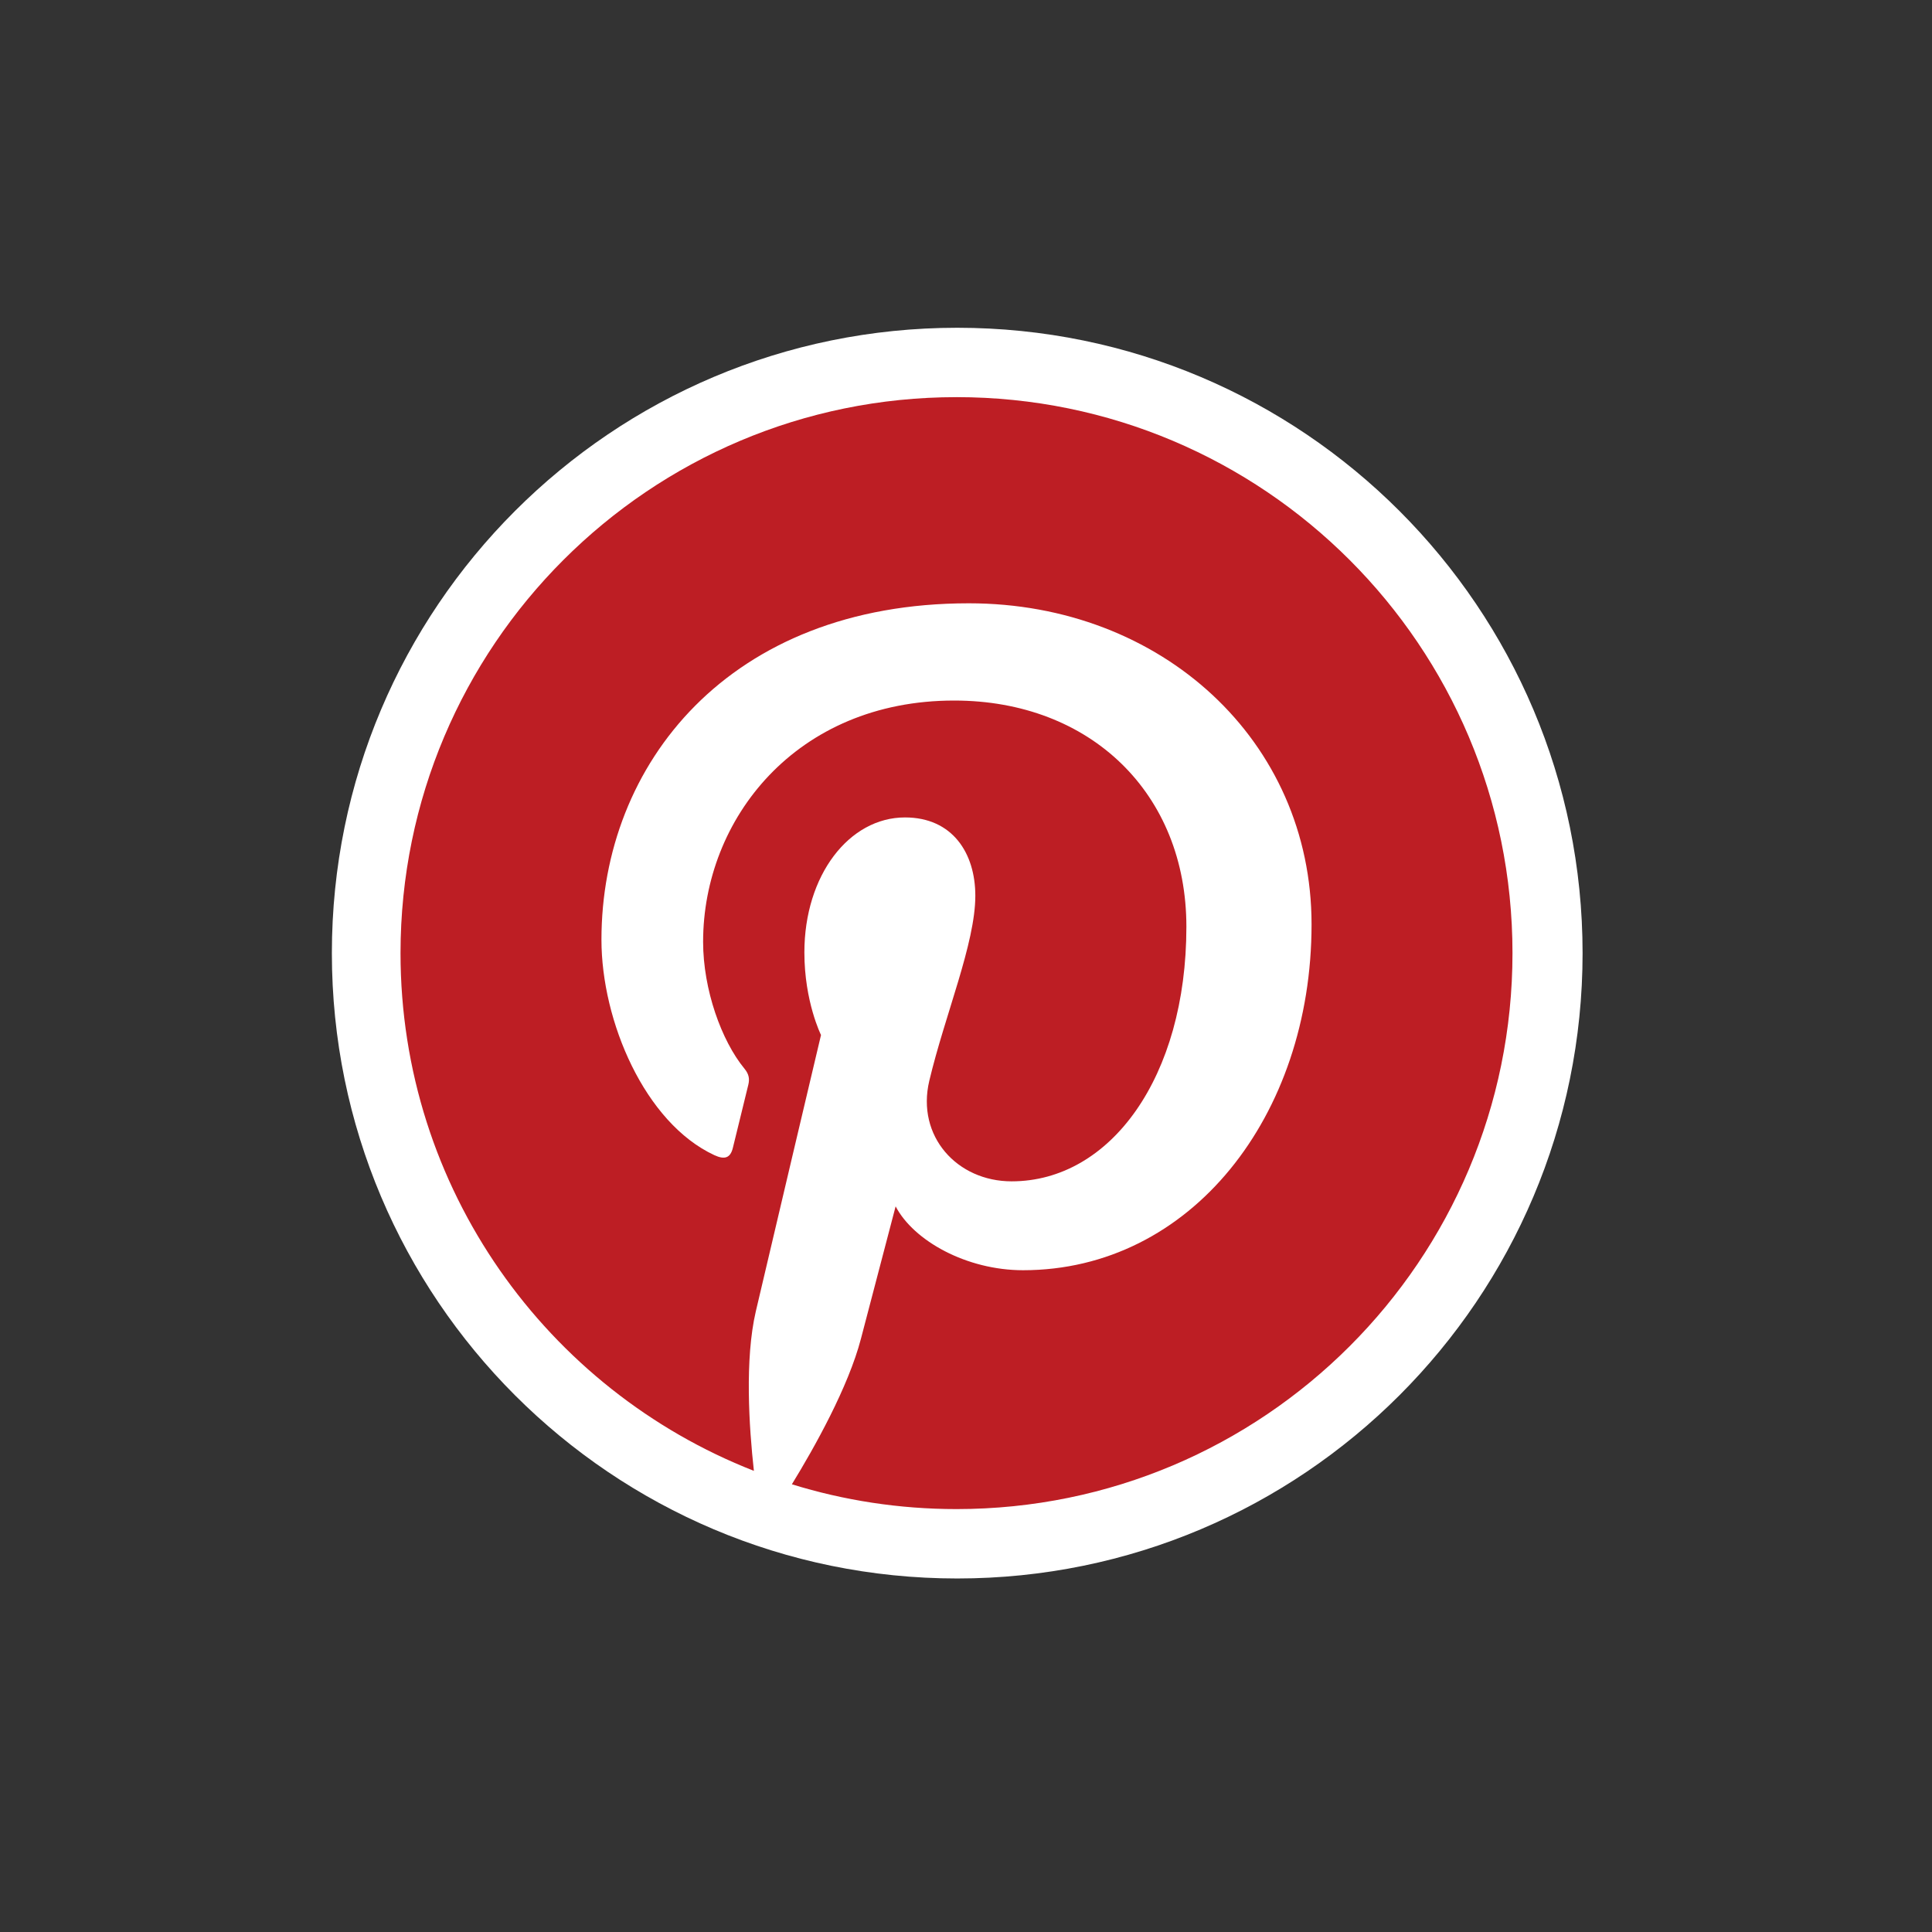 <?xml version="1.0" encoding="UTF-8" standalone="no"?>
<!-- Created with Inkscape (http://www.inkscape.org/) -->

<svg
   xmlns:dc="http://purl.org/dc/elements/1.1/"
   xmlns:cc="http://creativecommons.org/ns#"
   xmlns:rdf="http://www.w3.org/1999/02/22-rdf-syntax-ns#"
   xmlns:svg="http://www.w3.org/2000/svg"
   xmlns="http://www.w3.org/2000/svg"
   xmlns:sodipodi="http://sodipodi.sourceforge.net/DTD/sodipodi-0.dtd"
   xmlns:inkscape="http://www.inkscape.org/namespaces/inkscape"
   id="svg2"
   version="1.1"
   inkscape:version="0.48.4 r9939"
   width="800"
   height="800"
   xml:space="preserve"
   sodipodi:docname="Pinterest_Badge_Red.eps"><rect width="100%" height="100%" fill="#333333" stroke="none"/><defs
     id="defs6"><filter
       inkscape:collect="always"
       id="filter3861"
       color-interpolation-filters="sRGB"><feGaussianBlur
         inkscape:collect="always"
         stdDeviation="16.937"
         id="feGaussianBlur3863" /></filter><filter
       inkscape:collect="always"
       id="filter3795"
       color-interpolation-filters="sRGB"><feGaussianBlur
         inkscape:collect="always"
         stdDeviation="9.312"
         id="feGaussianBlur3797" /></filter><filter
       inkscape:collect="always"
       id="filter3815"
       color-interpolation-filters="sRGB"><feGaussianBlur
         inkscape:collect="always"
         stdDeviation="3.104"
         id="feGaussianBlur3817" /></filter></defs><sodipodi:namedview
     pagecolor="#ffffff"
     bordercolor="#666666"
     borderopacity="1"
     objecttolerance="10"
     gridtolerance="10"
     guidetolerance="10"
     inkscape:pageopacity="0"
     inkscape:pageshadow="2"
     inkscape:window-width="1440"
     inkscape:window-height="880"
     id="namedview4"
     showgrid="false"
     inkscape:zoom="0.84125"
     inkscape:cx="258.54383"
     inkscape:cy="400"
     inkscape:window-x="1364"
     inkscape:window-y="-3"
     inkscape:window-maximized="1"
     inkscape:current-layer="g10" /><g
     id="g10"
     inkscape:groupmode="layer"
     inkscape:label="ink_ext_XXXXXX"
     transform="matrix(1.25,0,0,-1.25,0,800)"><g
       id="g12"
       transform="matrix(0.151,0,0,0.151,106.198,112.592)"><path
         d="M 2768.57,1401.81 C 2768.57,644.129 2154.34,29.91 1396.66,29.91 638.98,29.91 24.758,644.129 24.758,1401.81 c 0,757.69 614.222,1371.91 1371.902,1371.91 757.68,0 1371.91,-614.22 1371.91,-1371.91"
         style="fill:#ffffff;fill-opacity:1;fill-rule:nonzero;stroke:none"
         id="path14"
         inkscape:connector-curvature="0" /><path
         d="m 1395.07,2621.51 c -673.621,0 -1219.707,-546.08 -1219.707,-1219.7 0,-516.708 321.485,-958.048 775.211,-1135.771 -10.668,96.5 -20.289,244.52 4.231,349.891 22.148,95.172 143.025,606.27 143.025,606.27 0,0 -36.49,73.05 -36.49,181.07 0,169.59 98.31,296.21 220.7,296.21 104.06,0 154.32,-78.14 154.32,-171.81 0,-104.65 -66.62,-261.11 -101.01,-406.09 -28.73,-121.43 60.88,-220.439 180.61,-220.439 216.8,0 383.43,228.609 383.43,558.549 0,292.03 -209.83,496.22 -509.48,496.22 -347.04,0 -550.738,-260.31 -550.738,-529.31 0,-104.83 40.383,-217.24 90.769,-278.35 9.961,-12.08 11.418,-22.66 8.454,-34.97 -9.254,-38.55 -29.832,-121.401 -33.868,-138.339 -5.324,-22.332 -17.683,-27.062 -40.793,-16.312 -152.343,70.921 -247.578,293.641 -247.578,472.521 0,384.74 279.551,738.09 805.894,738.09 423.1,0 751.92,-301.49 751.92,-704.43 0,-420.37 -265.04,-758.662 -632.9,-758.662 -123.61,0 -239.79,64.211 -279.56,140.063 0,0 -61.16,-232.891 -75.98,-289.941 -27.55,-105.938 -101.88,-238.739 -151.61,-319.75 114.13,-35.34 235.41,-54.399 361.15,-54.399 673.62,0 1219.7,546.07 1219.7,1219.689 0,673.62 -546.08,1219.7 -1219.7,1219.7"
         style="fill:#bd1e24;fill-opacity:1;fill-rule:nonzero;stroke:none"
         id="path16"
         inkscape:connector-curvature="0" /></g></g></svg>